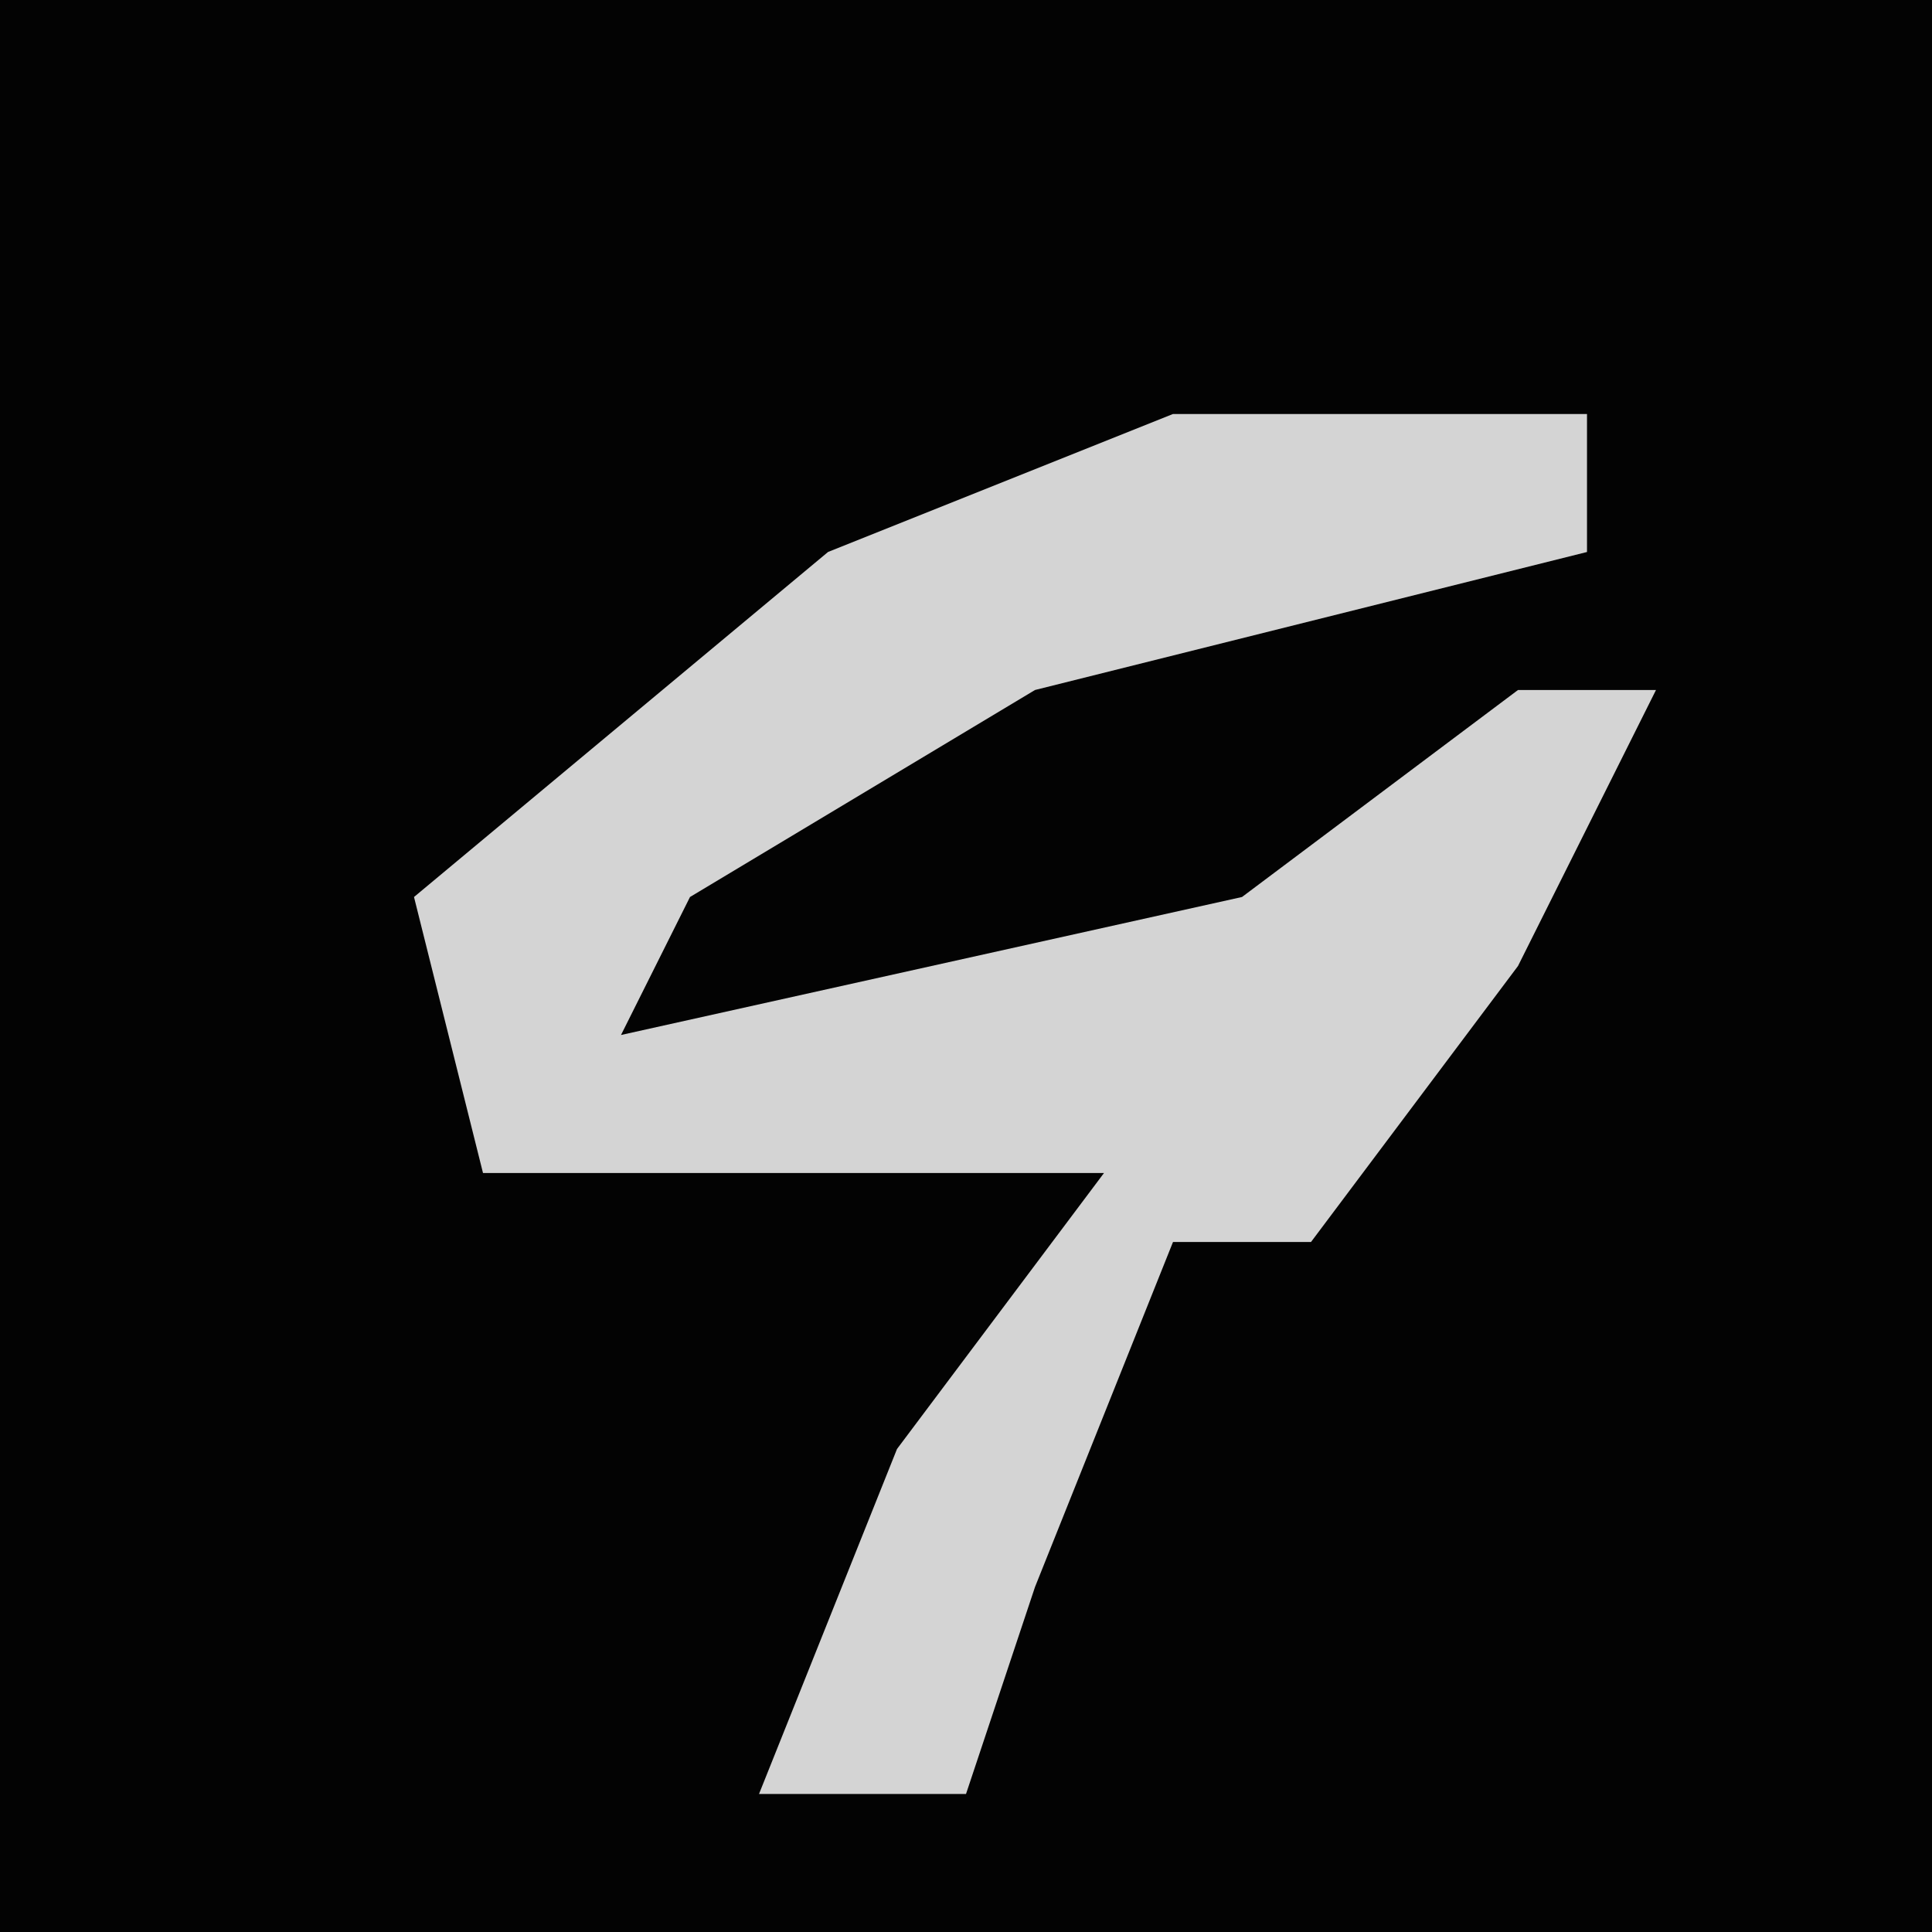 <?xml version="1.0" encoding="UTF-8"?>
<svg version="1.1" xmlns="http://www.w3.org/2000/svg" width="28" height="28">
<path d="M0,0 L28,0 L28,28 L0,28 Z " fill="#030303" transform="translate(0,0)"/>
<path d="M0,0 L6,0 L6,2 L-2,4 L-7,7 L-8,9 L1,7 L5,4 L7,4 L5,8 L2,12 L0,12 L-2,17 L-3,20 L-6,20 L-4,15 L-1,11 L-10,11 L-11,7 L-5,2 Z " fill="#D4D4D4" transform="translate(17,6)"/>
</svg>
